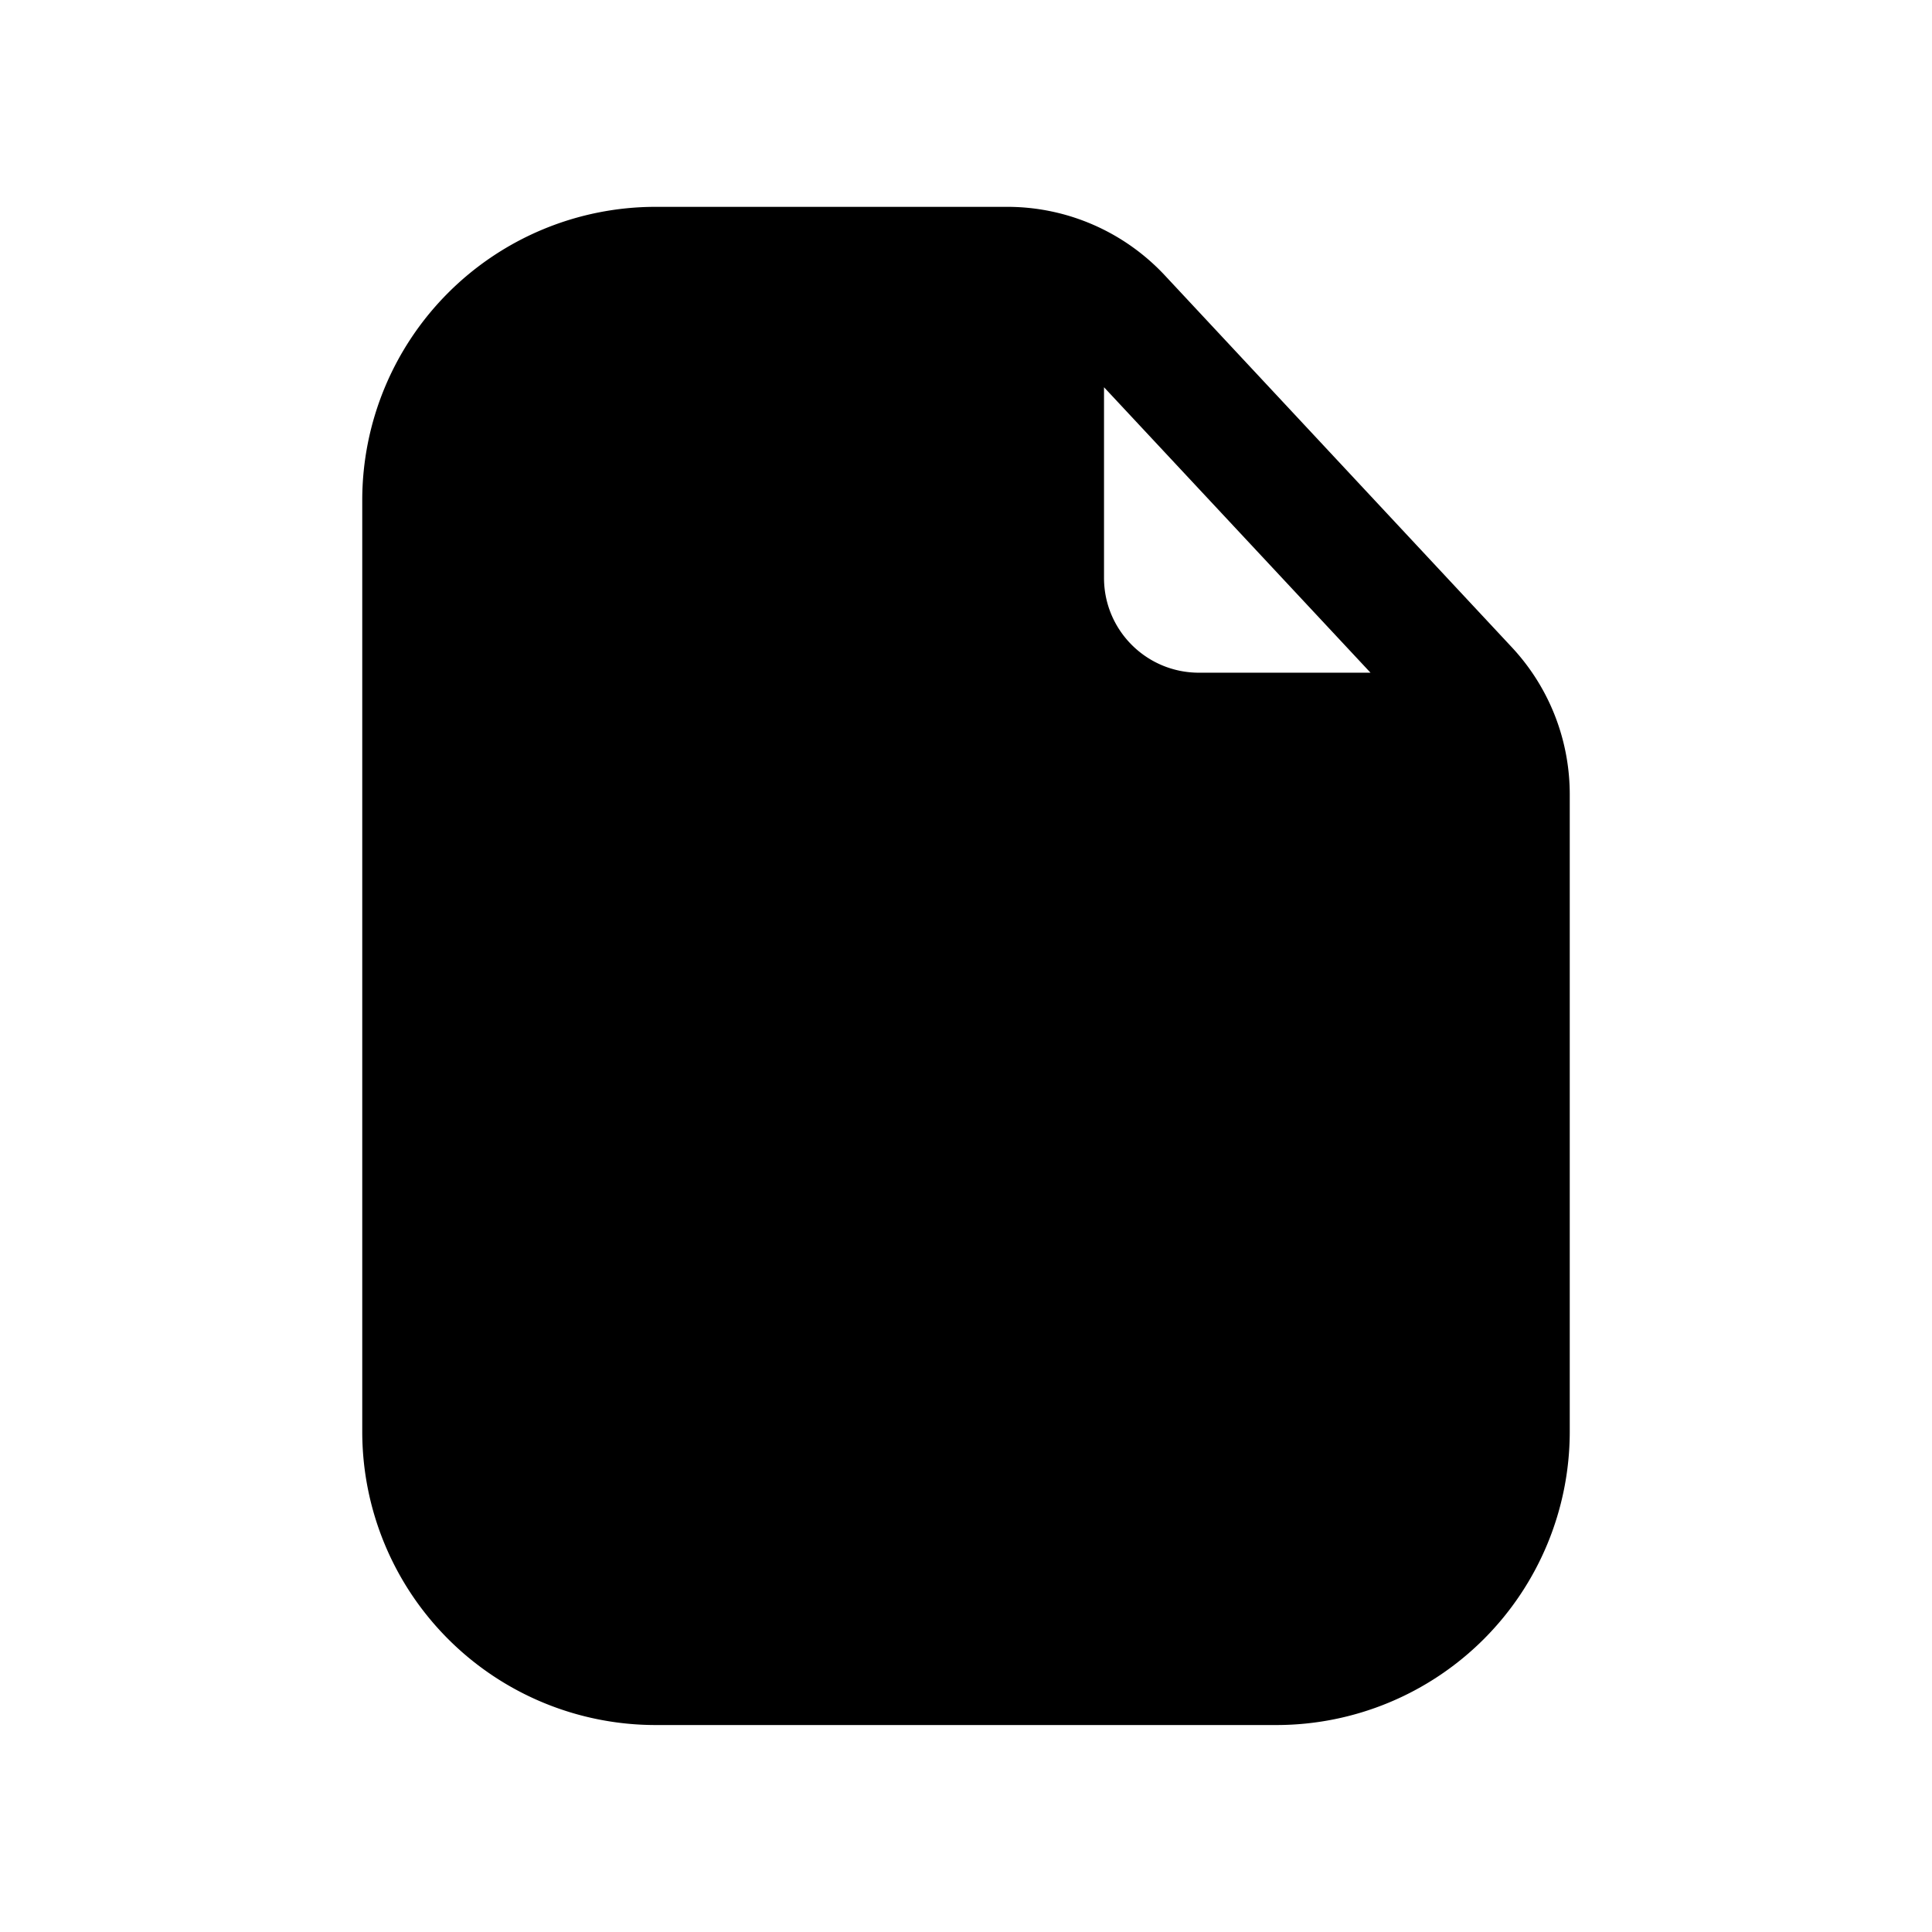 <svg xmlns="http://www.w3.org/2000/svg" width="16" height="16" fill="none" class="persona-icon" viewBox="0 0 16 16"><path fill="currentColor" fill-rule="evenodd" d="M3 4.143a2.43 2.43 0 0 1 2.429-2.43h2.913c.495 0 .967.206 1.305.568L12.52 5.36c.309.331.48.766.48 1.219v5.279a2.43 2.43 0 0 1-2.428 2.428H5.429A2.43 2.43 0 0 1 3 11.857zm6.143-.936v1.579c0 .434.352.785.786.785h1.421z" clip-rule="evenodd"/></svg>